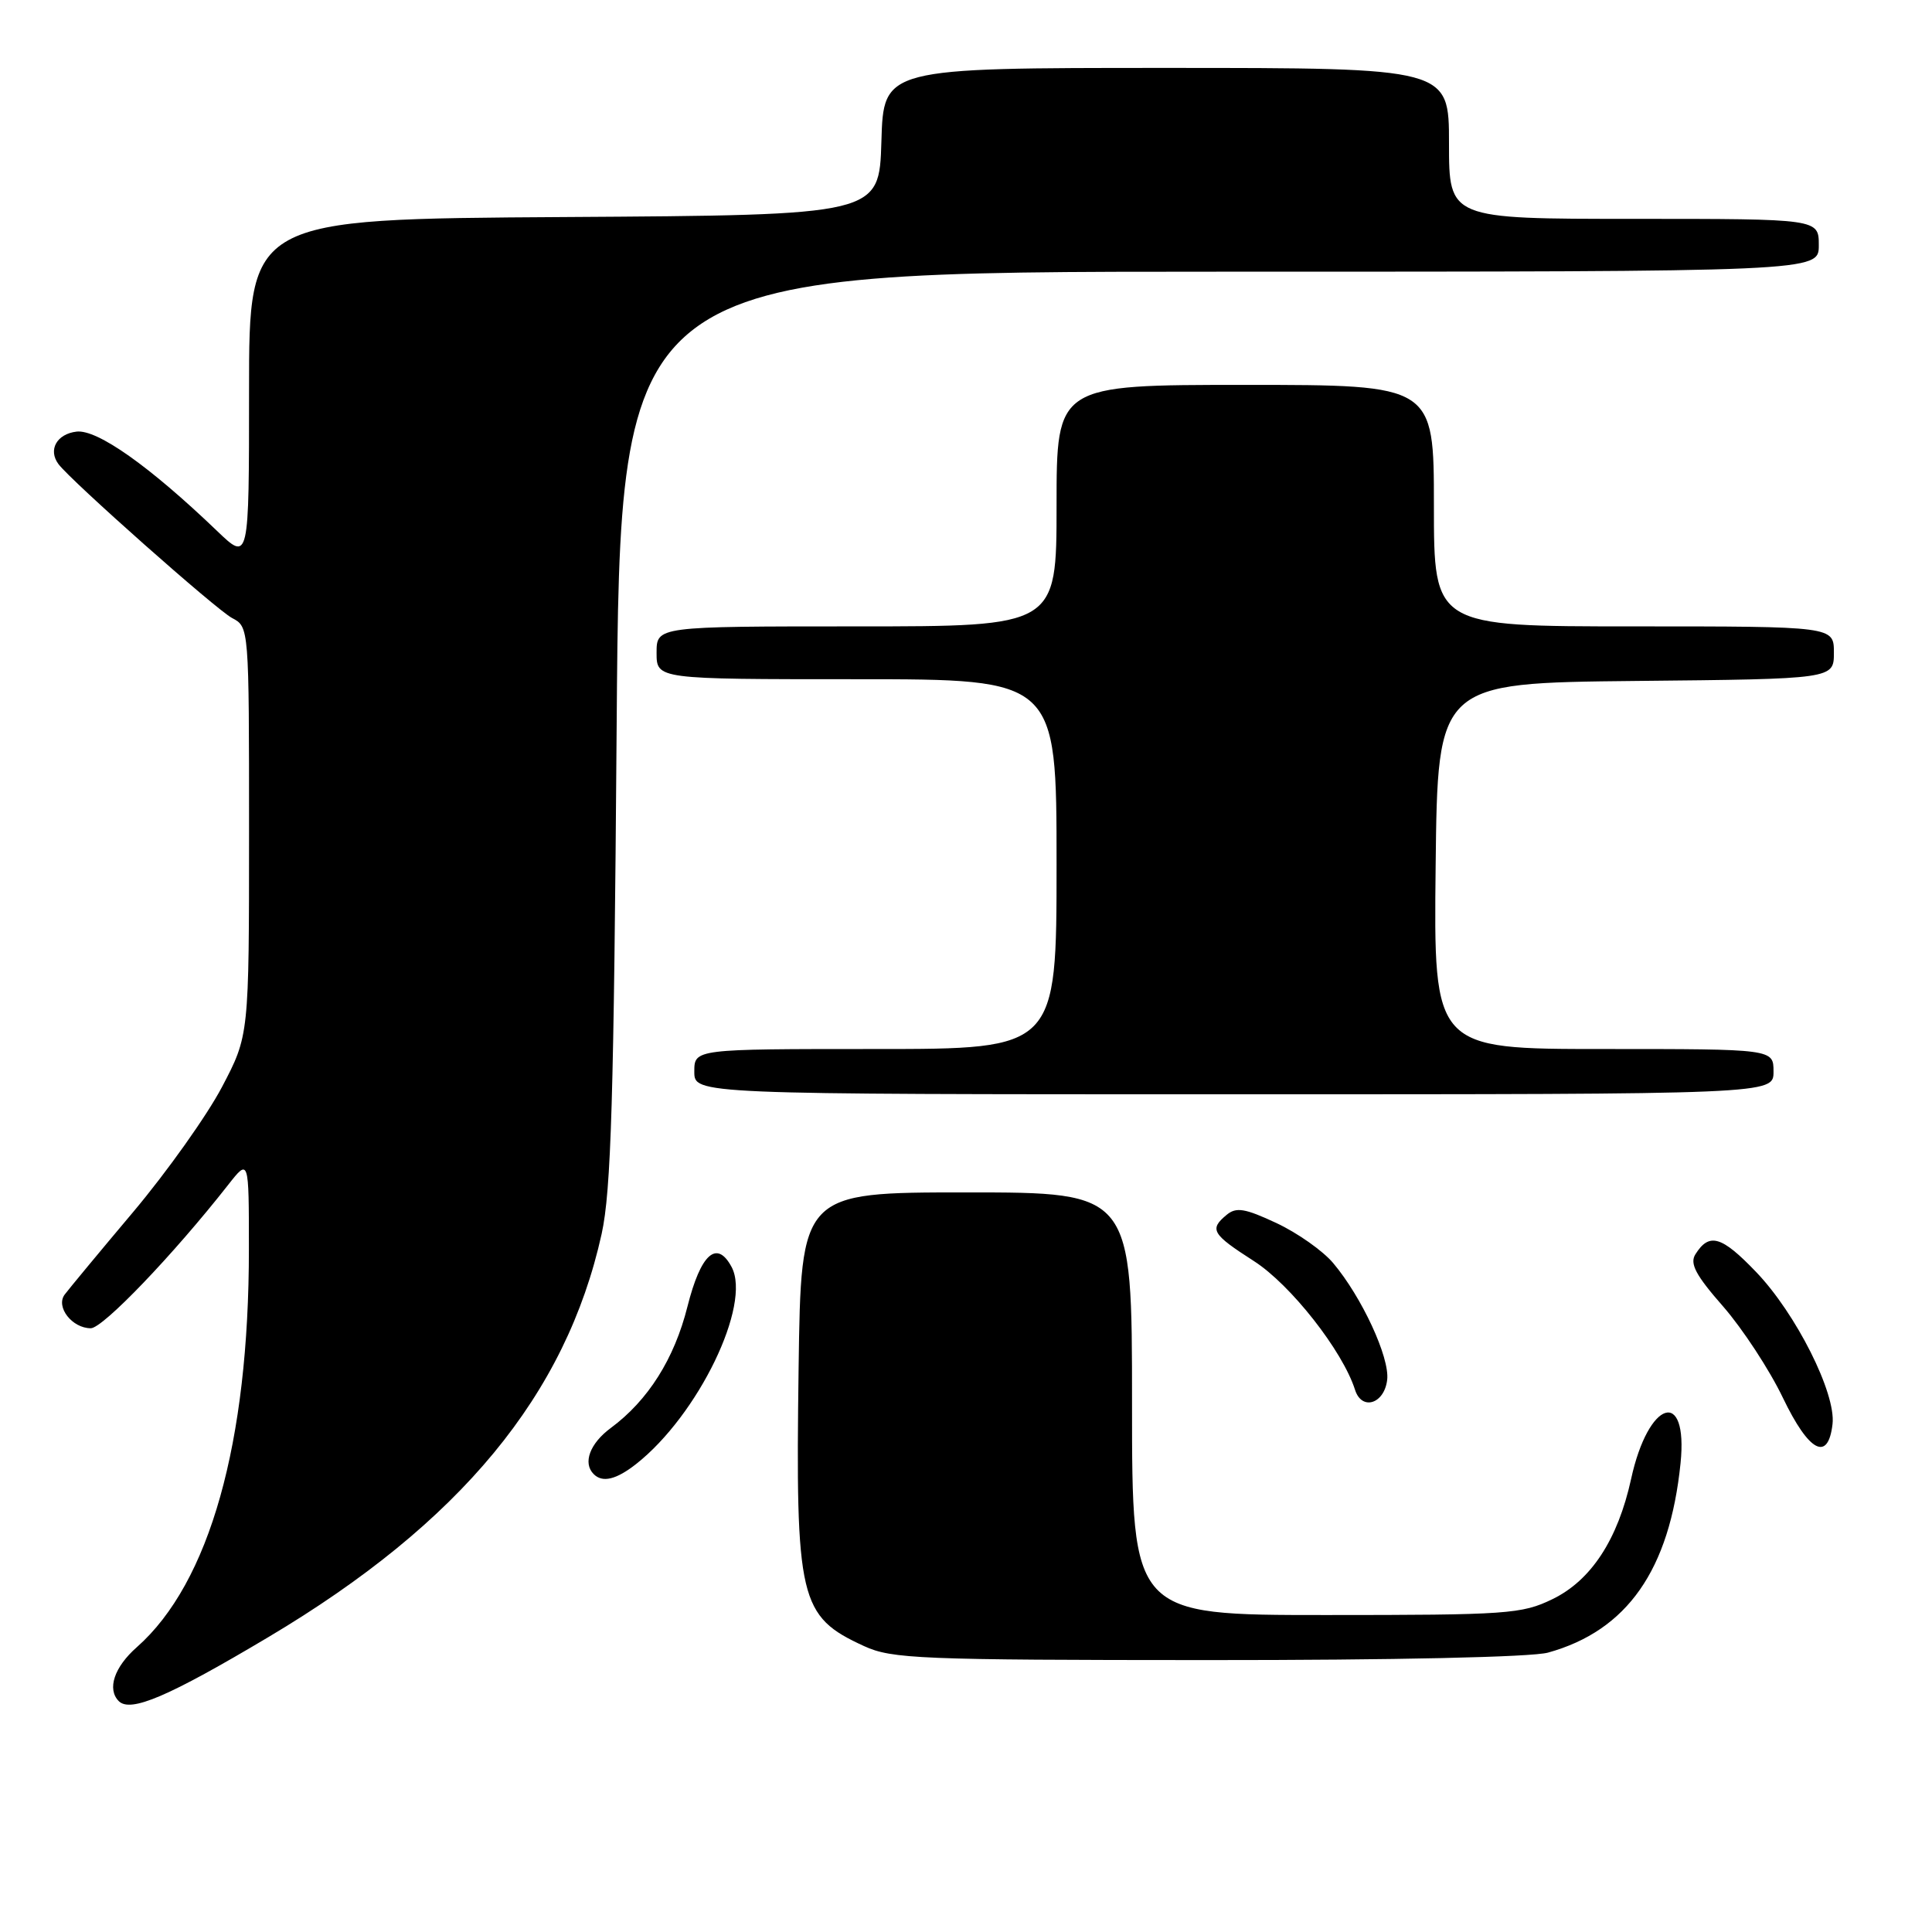 <?xml version="1.0" encoding="UTF-8" standalone="no"?>
<!DOCTYPE svg PUBLIC "-//W3C//DTD SVG 1.1//EN" "http://www.w3.org/Graphics/SVG/1.1/DTD/svg11.dtd" >
<svg xmlns="http://www.w3.org/2000/svg" xmlns:xlink="http://www.w3.org/1999/xlink" version="1.1" viewBox="0 0 256 256">
 <g >
 <path fill="currentColor"
d=" M 35.57 216.92 C 61.01 201.78 75.00 184.84 79.72 163.50 C 80.98 157.76 81.34 145.68 81.71 96.25 C 82.16 36.00 82.16 36.00 161.58 36.00 C 241.00 36.00 241.00 36.00 241.00 32.50 C 241.00 29.00 241.00 29.00 216.50 29.00 C 192.00 29.00 192.00 29.00 192.00 19.00 C 192.00 9.00 192.00 9.00 154.54 9.00 C 117.07 9.00 117.07 9.00 116.79 18.75 C 116.50 28.50 116.50 28.50 74.75 28.76 C 33.00 29.02 33.00 29.02 33.00 51.72 C 33.00 74.42 33.00 74.42 28.75 70.34 C 19.79 61.75 12.89 56.88 10.15 57.19 C 7.52 57.50 6.34 59.61 7.75 61.50 C 9.43 63.74 28.66 80.79 30.75 81.89 C 33.00 83.07 33.00 83.09 33.00 110.14 C 33.00 137.21 33.00 137.21 29.41 144.04 C 27.43 147.80 22.15 155.24 17.66 160.58 C 13.17 165.91 9.08 170.85 8.56 171.55 C 7.36 173.18 9.56 176.00 12.03 176.00 C 13.63 176.00 22.96 166.27 30.24 156.99 C 32.98 153.50 32.98 153.50 32.98 165.50 C 32.99 191.19 27.77 209.75 18.13 218.26 C 15.13 220.90 14.16 223.82 15.74 225.41 C 17.30 226.96 22.32 224.81 35.57 216.92 Z  M 205.12 218.98 C 215.61 216.07 221.24 208.02 222.68 193.89 C 223.71 183.82 218.41 185.50 216.13 195.97 C 214.37 204.00 210.83 209.42 205.70 211.90 C 201.65 213.87 199.72 214.00 175.68 214.00 C 150.00 214.00 150.00 214.00 150.00 186.00 C 150.00 158.00 150.00 158.00 128.07 158.00 C 106.14 158.00 106.14 158.00 105.82 181.25 C 105.40 212.05 105.90 214.17 114.50 218.12 C 118.18 219.81 121.87 219.96 160.00 219.97 C 184.79 219.98 202.96 219.58 205.12 218.98 Z  M 84.29 193.99 C 92.51 187.52 99.61 172.87 96.94 167.88 C 94.98 164.22 92.85 166.14 91.09 173.13 C 89.35 180.06 85.88 185.55 80.94 189.21 C 78.16 191.26 77.19 193.86 78.67 195.33 C 79.83 196.50 81.65 196.06 84.29 193.99 Z  M 242.82 188.69 C 243.29 184.62 237.98 174.05 232.69 168.54 C 228.11 163.76 226.48 163.29 224.65 166.20 C 223.87 167.43 224.69 168.97 228.33 173.12 C 230.90 176.07 234.47 181.51 236.25 185.23 C 239.70 192.41 242.24 193.75 242.82 188.69 Z  M 183.81 182.82 C 184.15 179.87 180.45 171.87 176.65 167.36 C 175.29 165.74 171.91 163.36 169.13 162.06 C 164.96 160.11 163.81 159.92 162.54 160.97 C 160.21 162.90 160.57 163.52 166.15 167.10 C 171.02 170.22 177.91 179.00 179.55 184.16 C 180.44 186.97 183.44 186.03 183.81 182.82 Z  M 235.00 142.00 C 235.00 139.00 235.00 139.00 212.48 139.00 C 189.96 139.00 189.96 139.00 190.23 114.75 C 190.50 90.50 190.50 90.50 216.75 90.23 C 243.00 89.97 243.00 89.97 243.00 86.48 C 243.00 83.00 243.00 83.00 216.50 83.00 C 190.00 83.00 190.00 83.00 190.00 67.00 C 190.00 51.00 190.00 51.00 165.00 51.00 C 140.00 51.00 140.00 51.00 140.00 67.00 C 140.00 83.00 140.00 83.00 113.50 83.00 C 87.00 83.00 87.00 83.00 87.00 86.50 C 87.00 90.00 87.00 90.00 113.50 90.00 C 140.00 90.00 140.00 90.00 140.00 114.50 C 140.00 139.00 140.00 139.00 116.00 139.00 C 92.00 139.00 92.00 139.00 92.00 142.00 C 92.00 145.00 92.00 145.00 163.50 145.00 C 235.00 145.00 235.00 145.00 235.00 142.00 Z "/>
</g>
</svg>